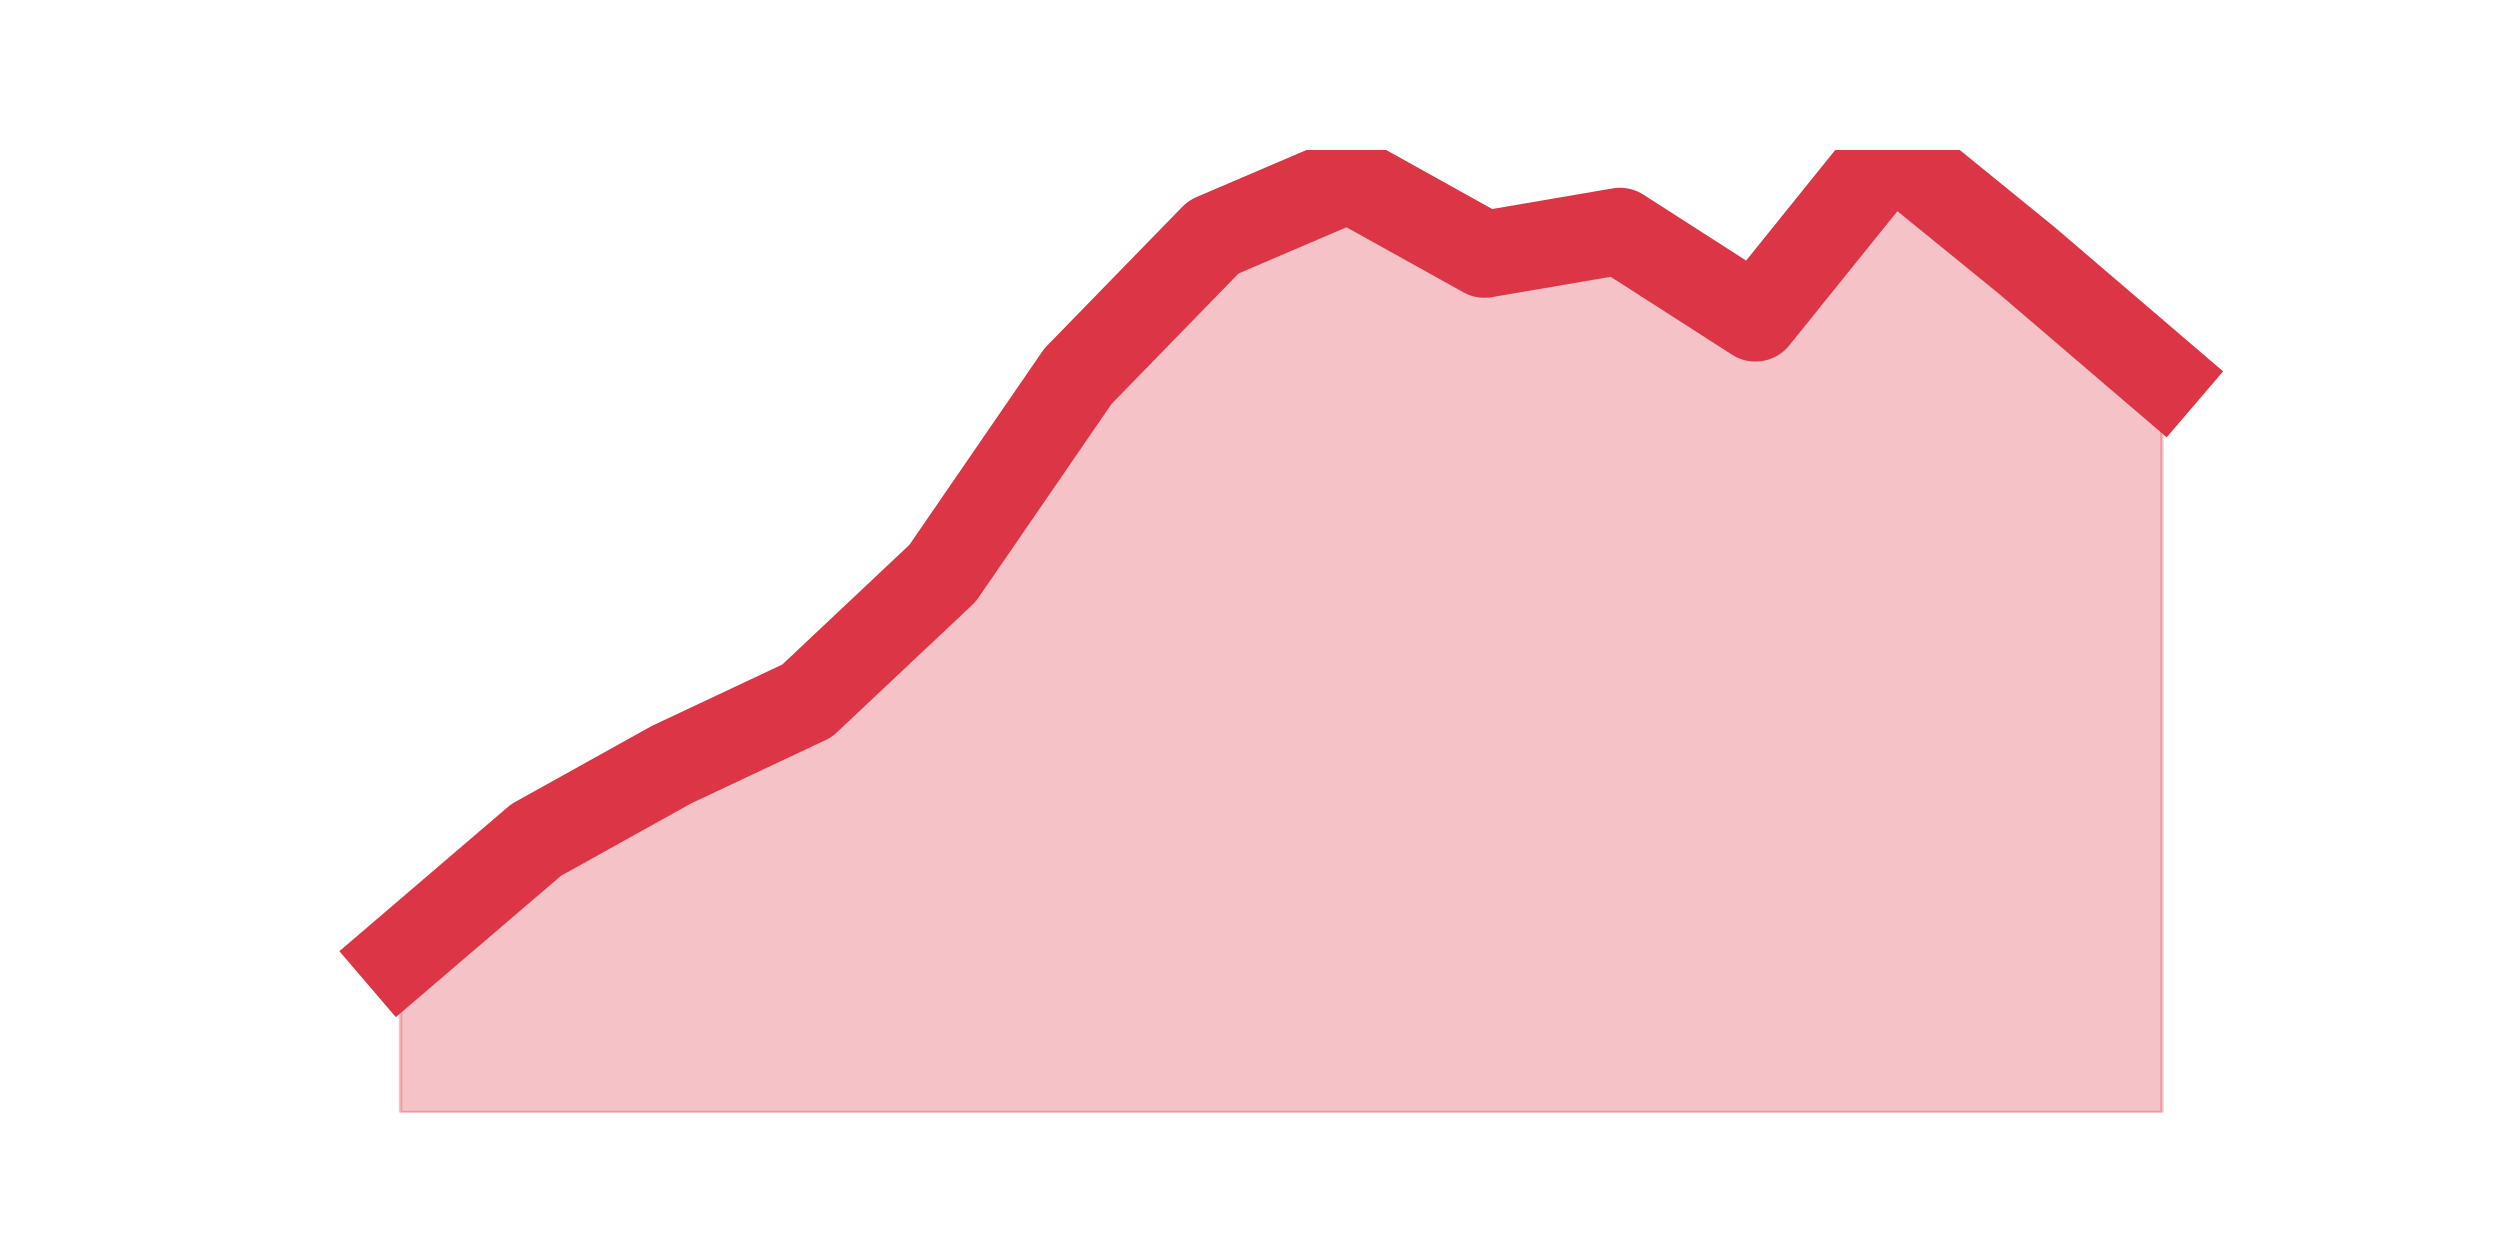 <?xml version="1.0" encoding="utf-8" standalone="no"?>
<!DOCTYPE svg PUBLIC "-//W3C//DTD SVG 1.1//EN"
  "http://www.w3.org/Graphics/SVG/1.1/DTD/svg11.dtd">
<svg height="360pt" version="1.1" viewBox="0 0 720 360" width="720pt" xmlns="http://www.w3.org/2000/svg" xmlns:xlink="http://www.w3.org/1999/xlink">
 <defs>
  <style type="text/css">*{stroke-linecap:butt;stroke-linejoin:round;}</style>
 </defs>
 <g id="figure_1">
  <g id="patch_1">
   <path d="M 0 360 
L 720 360 
L 720 0 
L 0 0 
z
" style="fill:none;"/>
  </g>
  <g id="axes_1">
   <g id="matplotlib.axis_1"/>
   <g id="matplotlib.axis_2"/>
   <g id="PolyCollection_1">
    <defs>
     <path d="M 115.364 -84.687 
L 115.364 -39.6 
L 154.385 -39.6 
L 193.406 -39.6 
L 232.427 -39.6 
L 271.448 -39.6 
L 310.469 -39.6 
L 349.49 -39.6 
L 388.51 -39.6 
L 427.531 -39.6 
L 466.552 -39.6 
L 505.573 -39.6 
L 544.594 -39.6 
L 583.615 -39.6 
L 622.636 -39.6 
L 622.636 -251.675 
L 622.636 -251.675 
L 583.615 -285.072 
L 544.594 -316.8 
L 505.573 -268.373 
L 466.552 -293.422 
L 427.531 -286.742 
L 388.51 -308.451 
L 349.49 -291.752 
L 310.469 -251.675 
L 271.448 -194.899 
L 232.427 -158.161 
L 193.406 -139.793 
L 154.385 -118.084 
L 115.364 -84.687 
z
" id="m25f487da7e" style="stroke:#dc3545;stroke-opacity:0.3;"/>
    </defs>
    <g clip-path="url(#p08b4fd36eb)">
     <use style="fill:#dc3545;fill-opacity:0.3;stroke:#dc3545;stroke-opacity:0.3;" x="0" xlink:href="#m25f487da7e" y="360"/>
    </g>
   </g>
   <g id="line2d_1">
    <path clip-path="url(#p08b4fd36eb)" d="M 115.364 275.313 
L 154.385 241.916 
L 193.406 220.207 
L 232.427 201.839 
L 271.448 165.101 
L 310.469 108.325 
L 349.49 68.248 
L 388.51 51.549 
L 427.531 73.258 
L 466.552 66.578 
L 505.573 91.627 
L 544.594 43.2 
L 583.615 74.928 
L 622.636 108.325 
" style="fill:none;stroke:#dc3545;stroke-linecap:square;stroke-width:25;"/>
   </g>
  </g>
 </g>
 <defs>
  <clipPath id="p08b4fd36eb">
   <rect height="277.2" width="558" x="90" y="43.2"/>
  </clipPath>
 </defs>
</svg>
